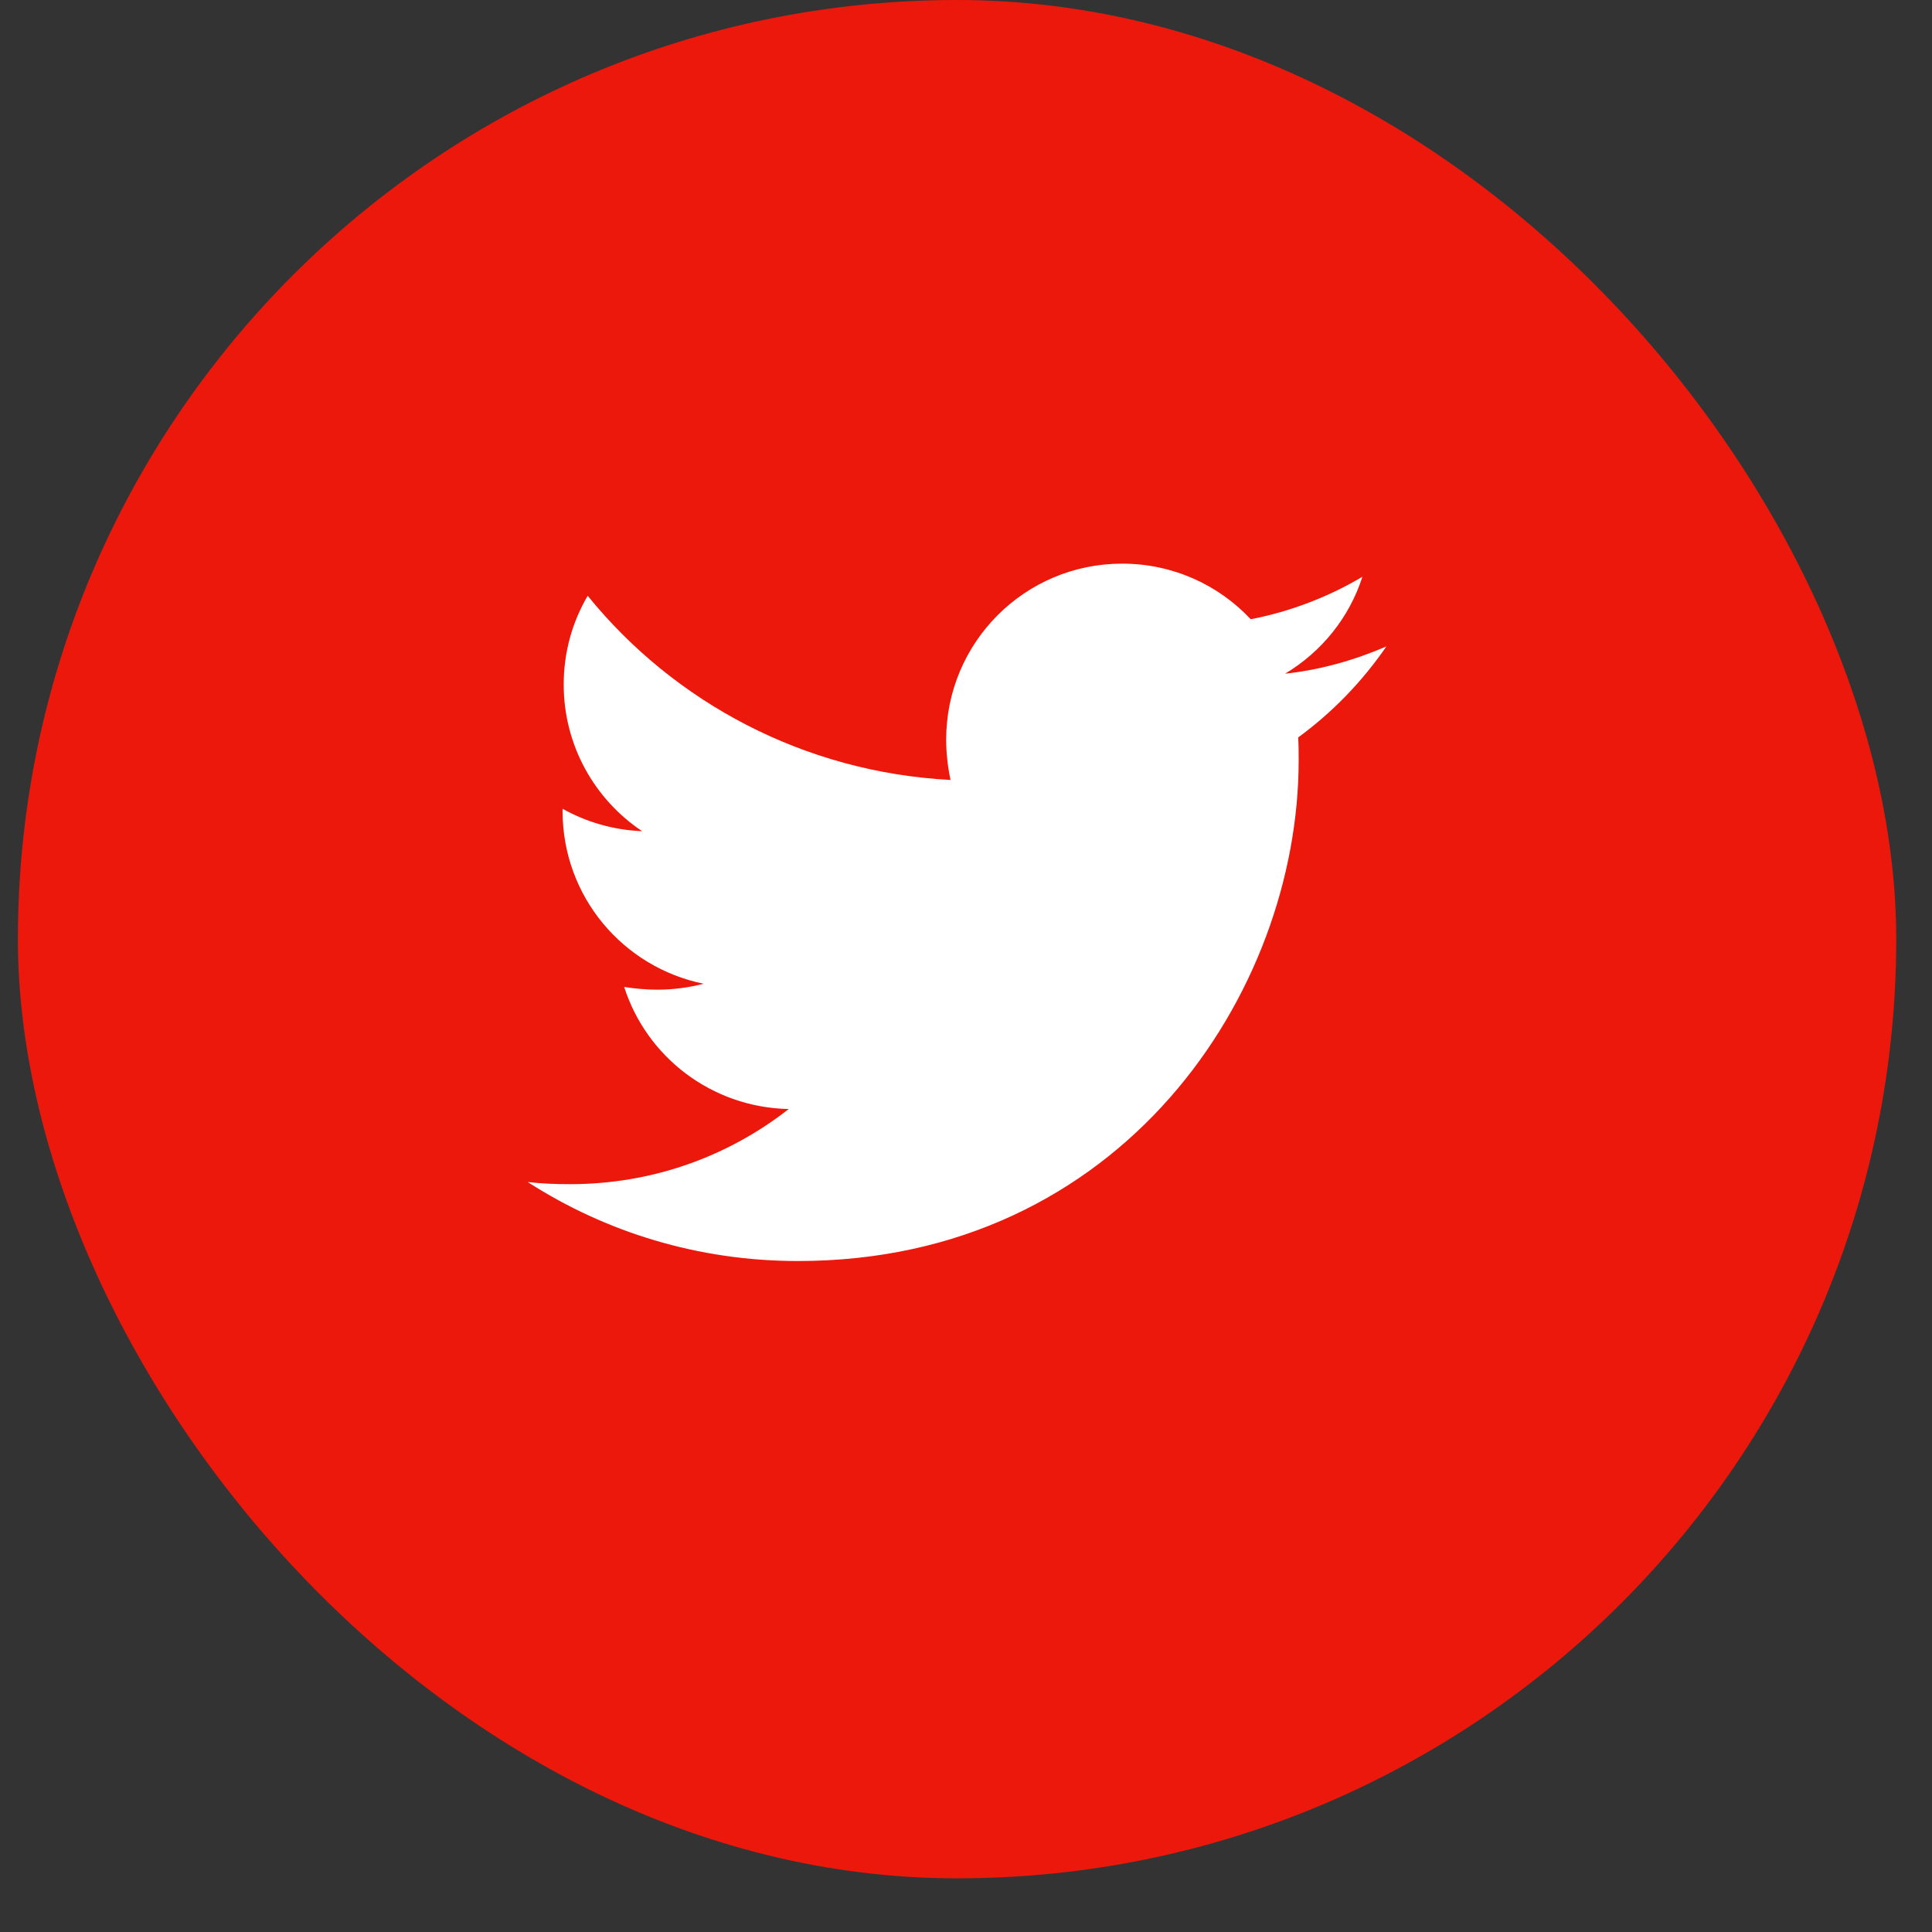 <svg width="27" height="27" viewBox="0 0 27 27" fill="none" xmlns="http://www.w3.org/2000/svg">
<rect x="0" y="0" width="27" height="27" fill="#333333" stroke="none"/>
<rect x="0.25" width="26.25" height="26.25" rx="13.125" fill="#EC180C"/>
<path d="M18.142 10.306C18.149 10.412 18.149 10.519 18.149 10.626C18.149 13.877 15.675 17.623 11.152 17.623C9.758 17.623 8.464 17.22 7.375 16.519C7.573 16.542 7.763 16.549 7.969 16.549C9.119 16.549 10.177 16.161 11.022 15.499C9.941 15.476 9.035 14.768 8.723 13.793C8.875 13.816 9.027 13.831 9.187 13.831C9.408 13.831 9.629 13.801 9.834 13.748C8.707 13.519 7.862 12.529 7.862 11.334V11.303C8.19 11.486 8.57 11.6 8.974 11.616C8.312 11.174 7.878 10.42 7.878 9.567C7.878 9.11 7.999 8.692 8.213 8.326C9.423 9.819 11.243 10.793 13.284 10.9C13.245 10.717 13.223 10.527 13.223 10.336C13.223 8.981 14.319 7.877 15.682 7.877C16.39 7.877 17.03 8.174 17.479 8.654C18.035 8.547 18.568 8.341 19.04 8.06C18.857 8.631 18.469 9.11 17.959 9.415C18.454 9.362 18.933 9.225 19.375 9.034C19.04 9.522 18.621 9.956 18.142 10.306Z" fill="white"/>
</svg>
